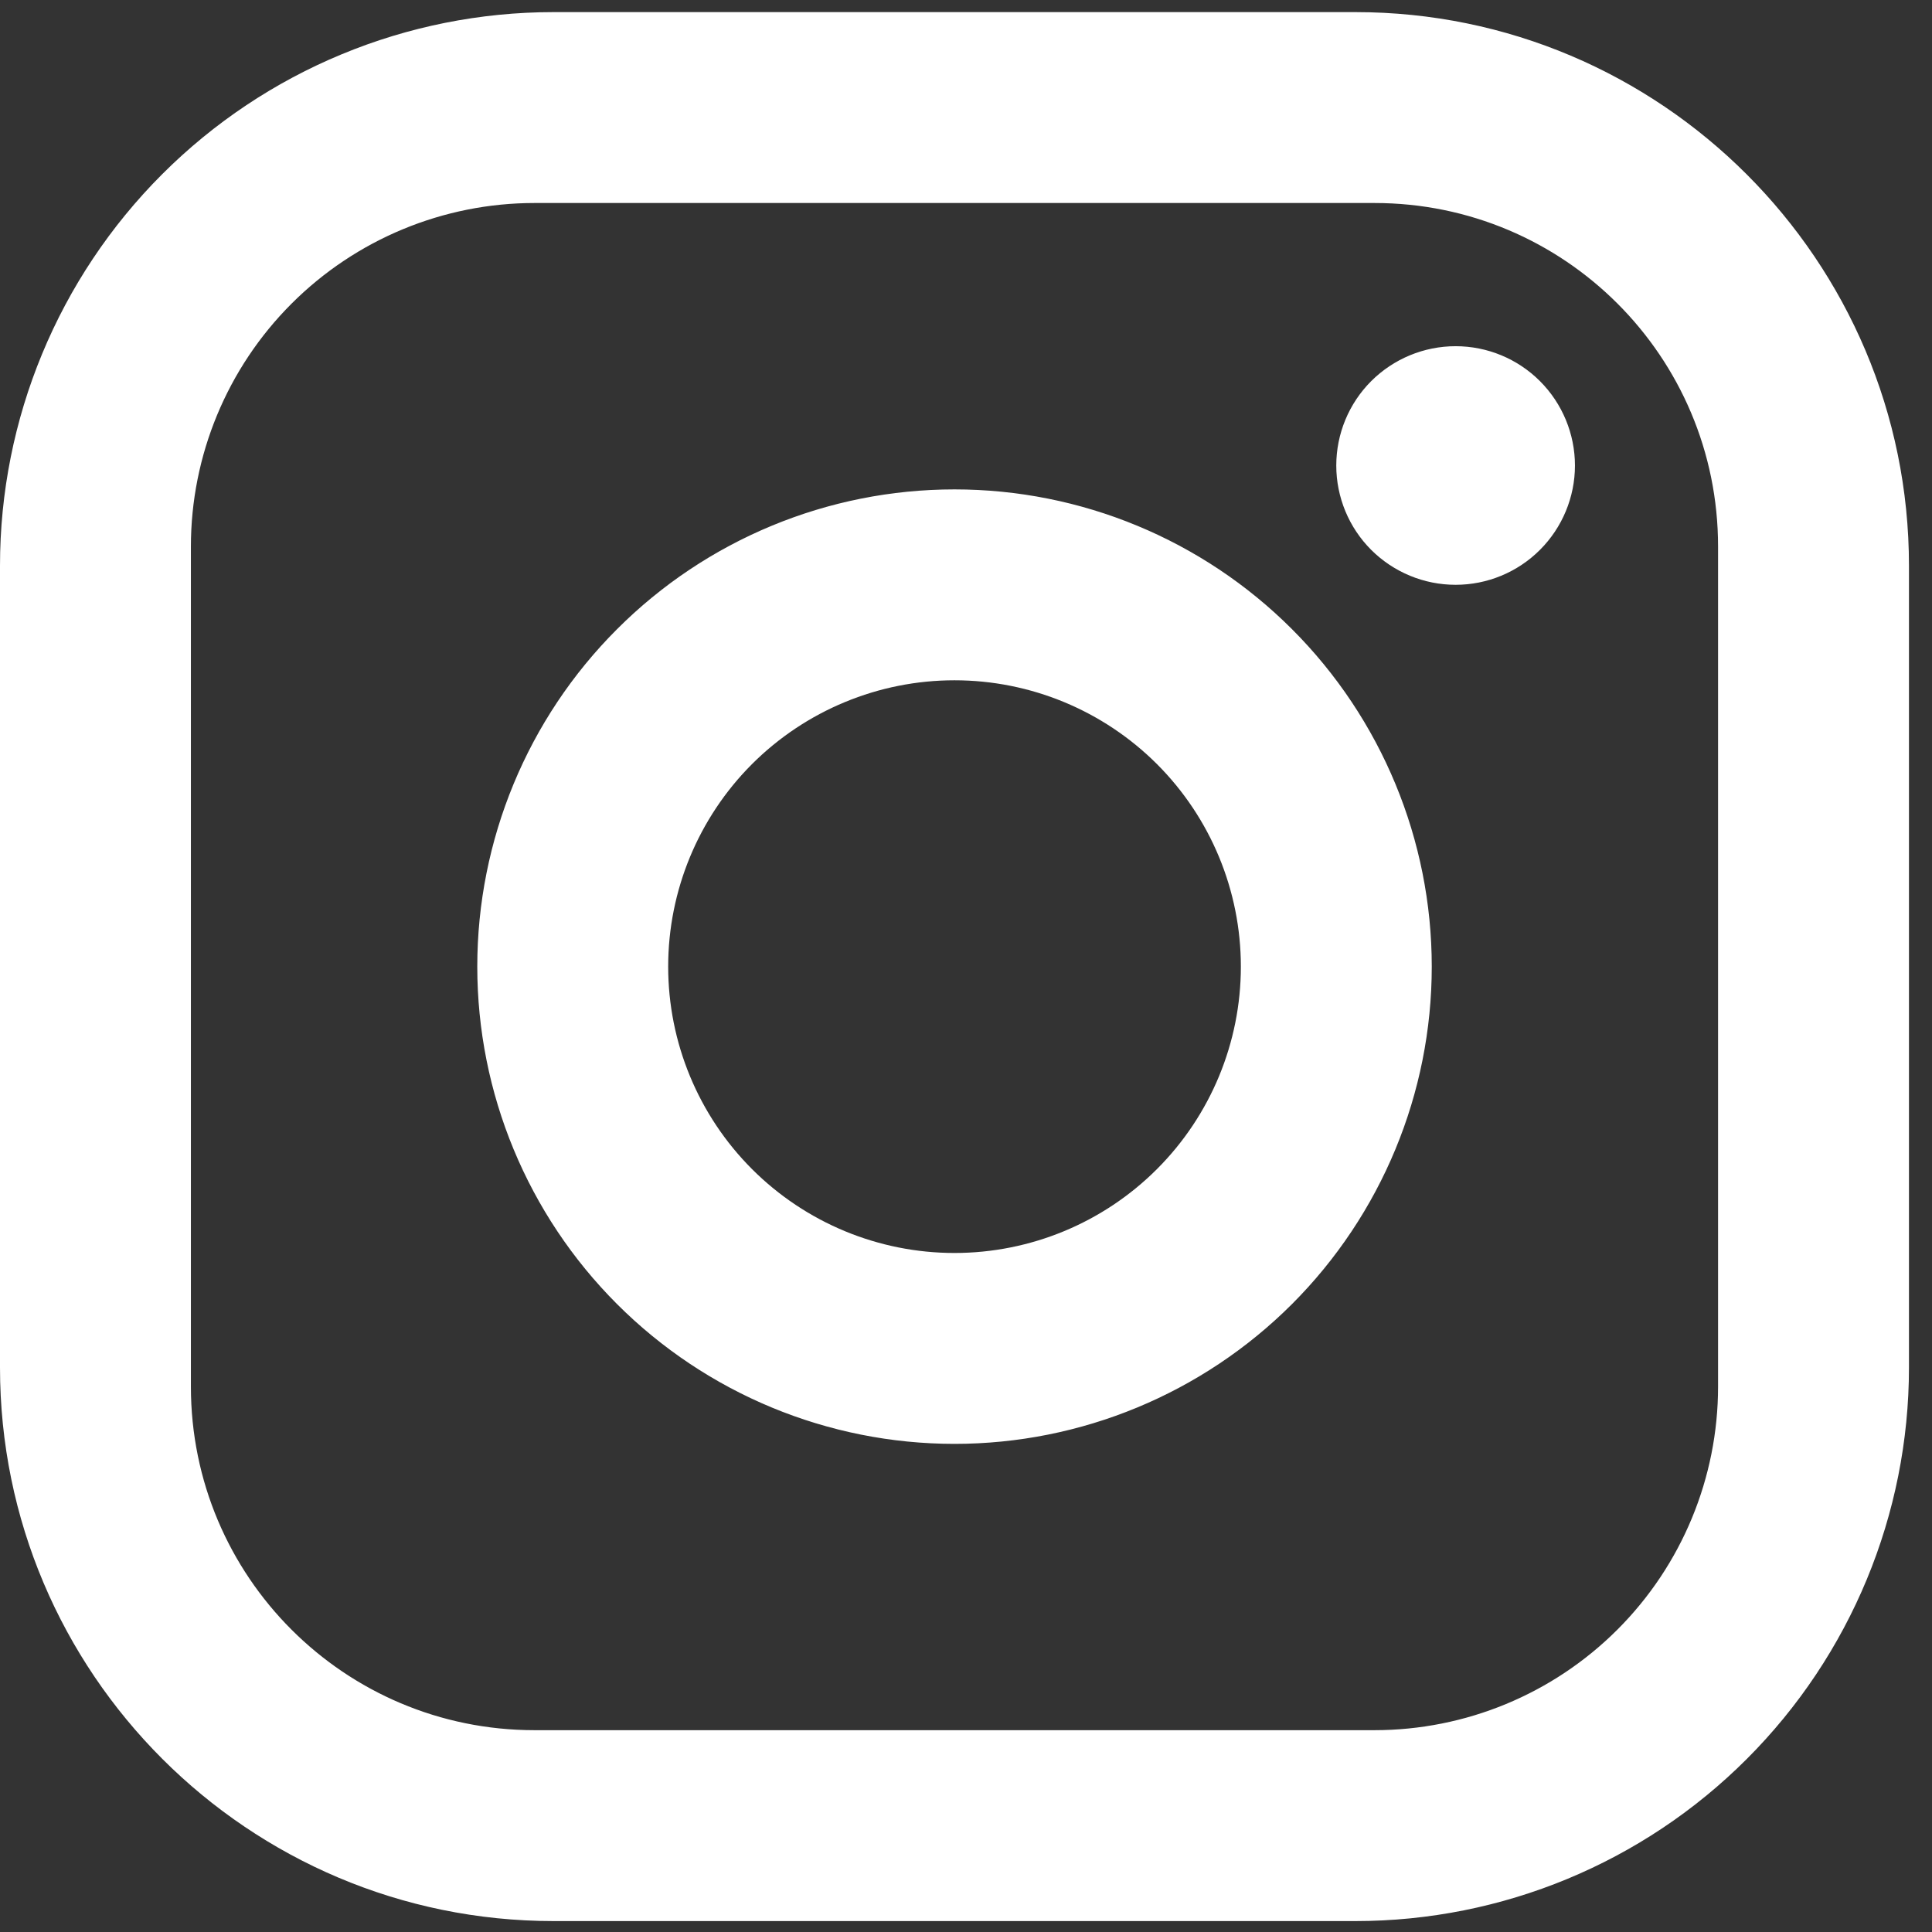 <svg width="26" height="26" viewBox="0 0 26 26" fill="none" xmlns="http://www.w3.org/2000/svg">
<rect x="0" y="0" width="26" height="26" fill="#333333" stroke="none"/>
<path d="M7.45 0.163H18.24C22.351 0.163 25.69 3.503 25.69 7.613V18.403C25.69 20.379 24.905 22.274 23.508 23.671C22.111 25.069 20.216 25.853 18.24 25.853H7.45C3.34 25.853 0 22.514 0 18.403V7.613C0 5.637 0.785 3.742 2.182 2.345C3.579 0.948 5.474 0.163 7.45 0.163M7.193 2.732C5.967 2.732 4.791 3.219 3.923 4.087C3.056 4.954 2.569 6.13 2.569 7.356V18.66C2.569 21.216 4.637 23.284 7.193 23.284H18.497C19.724 23.284 20.9 22.797 21.767 21.93C22.634 21.063 23.121 19.887 23.121 18.66V7.356C23.121 4.8 21.053 2.732 18.497 2.732H7.193ZM19.589 4.659C20.015 4.659 20.423 4.828 20.724 5.129C21.025 5.43 21.195 5.839 21.195 6.265C21.195 6.69 21.025 7.099 20.724 7.4C20.423 7.701 20.015 7.87 19.589 7.87C19.163 7.87 18.755 7.701 18.453 7.4C18.152 7.099 17.983 6.69 17.983 6.265C17.983 5.839 18.152 5.43 18.453 5.129C18.755 4.828 19.163 4.659 19.589 4.659ZM12.845 6.586C14.549 6.586 16.182 7.262 17.387 8.467C18.591 9.671 19.268 11.305 19.268 13.008C19.268 14.712 18.591 16.345 17.387 17.55C16.182 18.754 14.549 19.431 12.845 19.431C11.142 19.431 9.508 18.754 8.304 17.55C7.099 16.345 6.423 14.712 6.423 13.008C6.423 11.305 7.099 9.671 8.304 8.467C9.508 7.262 11.142 6.586 12.845 6.586M12.845 9.155C11.823 9.155 10.843 9.561 10.12 10.283C9.398 11.006 8.992 11.986 8.992 13.008C8.992 14.03 9.398 15.01 10.12 15.733C10.843 16.456 11.823 16.862 12.845 16.862C13.867 16.862 14.847 16.456 15.57 15.733C16.293 15.01 16.699 14.03 16.699 13.008C16.699 11.986 16.293 11.006 15.57 10.283C14.847 9.561 13.867 9.155 12.845 9.155Z" fill="white"/>
</svg>
